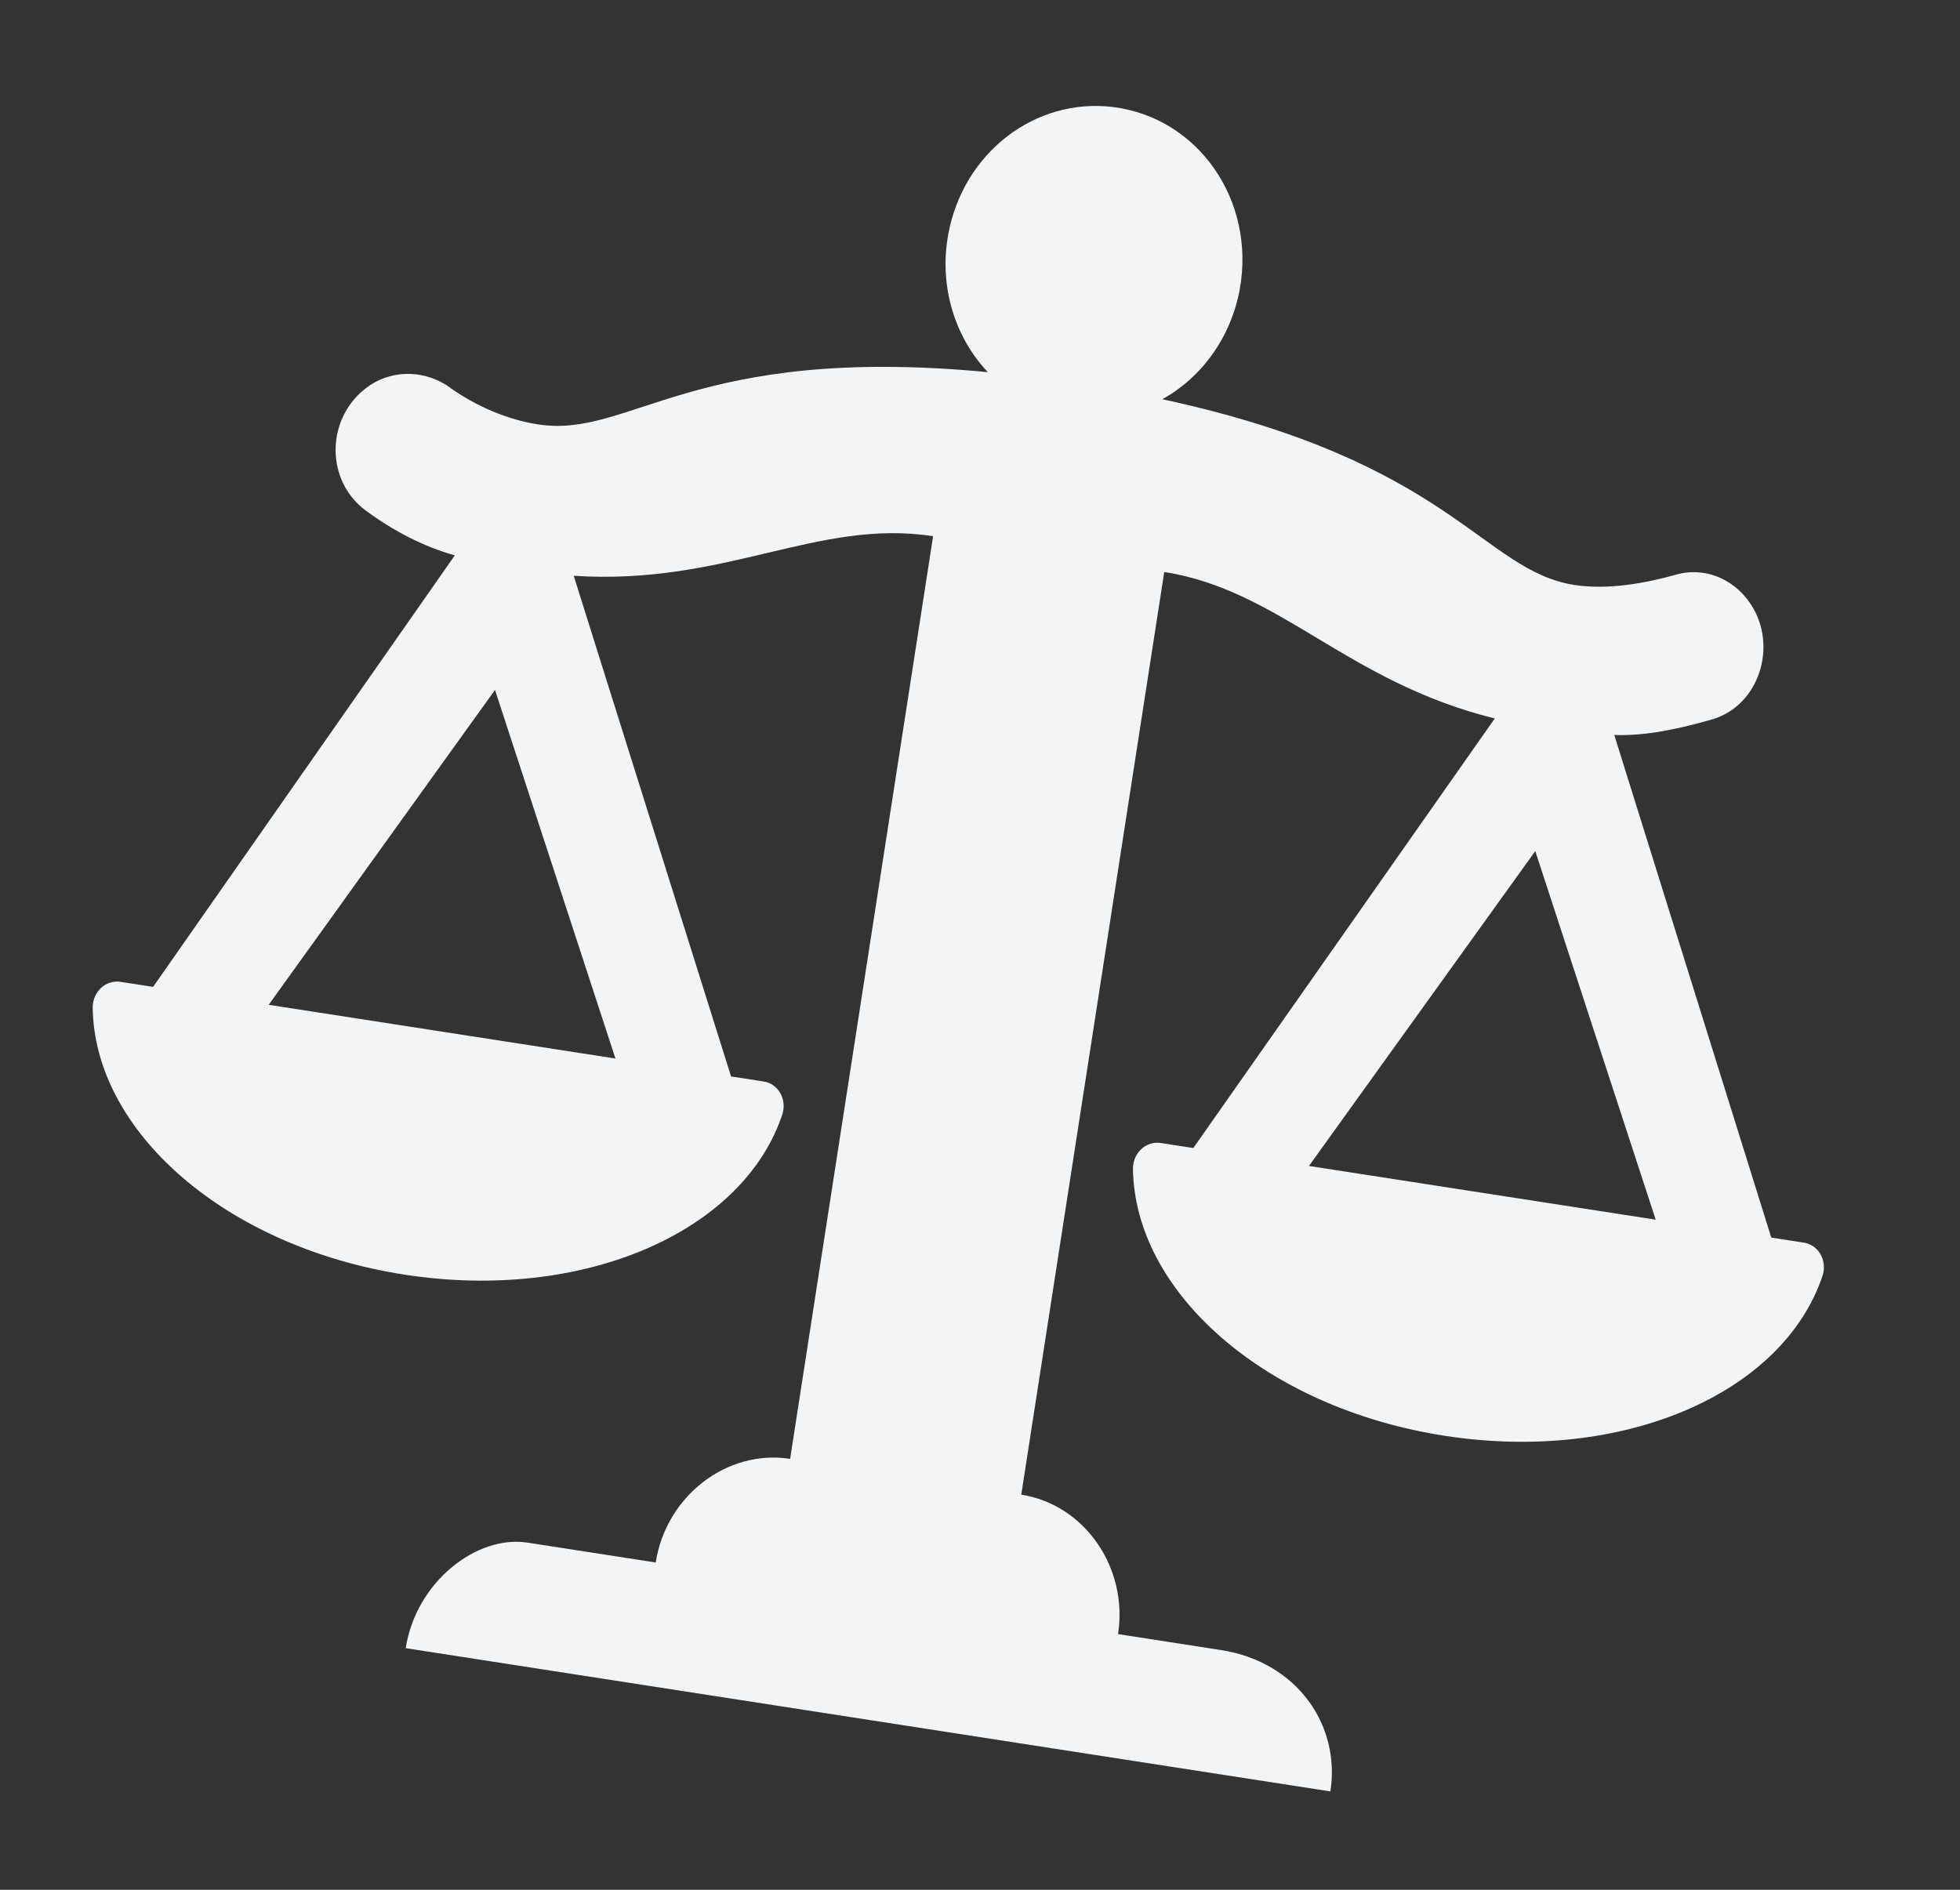 <svg width="56" height="54" viewBox="0 0 56 54" fill="none" xmlns="http://www.w3.org/2000/svg">
<rect x="0" y="0" width="56" height="54" fill="#333333" stroke="none"/>
<g clip-path="url(#clip0_7_24)">
<g clip-path="url(#clip1_7_24)">
<g clip-path="url(#clip2_7_24)">
<path fill-rule="evenodd" clip-rule="evenodd" d="M51.538 35.508L50.608 35.364L46.122 21.002C47.069 21.037 48.055 20.803 48.94 20.55C50.271 20.145 50.796 18.449 50.028 17.274L49.986 17.212C49.51 16.527 48.667 16.174 47.834 16.435C47.06 16.649 45.969 16.867 44.99 16.716C42.345 16.306 41.489 13.195 33.21 11.408C34.324 10.789 35.164 9.661 35.422 8.264C35.88 5.732 34.24 3.365 31.808 3.059C29.575 2.782 27.523 4.364 27.093 6.693C26.82 8.198 27.289 9.644 28.224 10.634C19.775 9.826 18.019 12.537 15.372 12.127C14.339 11.967 13.409 11.489 12.746 10.998C12.023 10.553 11.12 10.579 10.46 11.088L10.401 11.134C9.311 12.022 9.31 13.743 10.447 14.586C11.205 15.148 12.085 15.618 12.995 15.869L4.374 28.2L3.445 28.056C3.032 27.992 2.663 28.324 2.648 28.766C2.678 32.327 6.446 35.631 11.554 36.422C16.663 37.214 21.255 35.204 22.36 31.82C22.479 31.395 22.229 30.966 21.817 30.903L20.887 30.759L16.392 16.453C20.734 16.736 23.358 14.81 26.66 15.322L22.575 41.687C20.769 41.407 19.029 42.748 18.735 44.648L15.07 44.08C13.626 43.856 11.886 45.197 11.592 47.096L38.011 51.189C38.305 49.29 37.053 47.486 34.885 47.15L31.944 46.694C32.238 44.794 30.985 42.99 29.179 42.71L33.264 16.345C36.566 16.857 38.483 19.488 42.708 20.53L34.095 32.805L33.166 32.661C32.754 32.597 32.384 32.929 32.37 33.371C32.4 36.932 36.167 40.236 41.276 41.027C46.385 41.819 50.976 39.809 52.082 36.425C52.2 36 51.95 35.572 51.538 35.508ZM37.399 33.317L43.865 24.32L47.306 34.852L37.399 33.317ZM17.584 30.247L7.677 28.712L14.143 19.715L17.584 30.247Z" fill="#F3F4F6"/>
</g>
</g>
</g>
<defs>
<clipPath id="clip0_7_24">
<rect width="51.005" height="48.996" fill="white" transform="translate(4.27) rotate(5)"/>
</clipPath>
<clipPath id="clip1_7_24">
<rect width="51.005" height="48.996" fill="white" transform="translate(4.27) rotate(5)"/>
</clipPath>
<clipPath id="clip2_7_24">
<rect width="51" height="49" fill="white" transform="translate(4.27) rotate(5)"/>
</clipPath>
</defs>
</svg>
